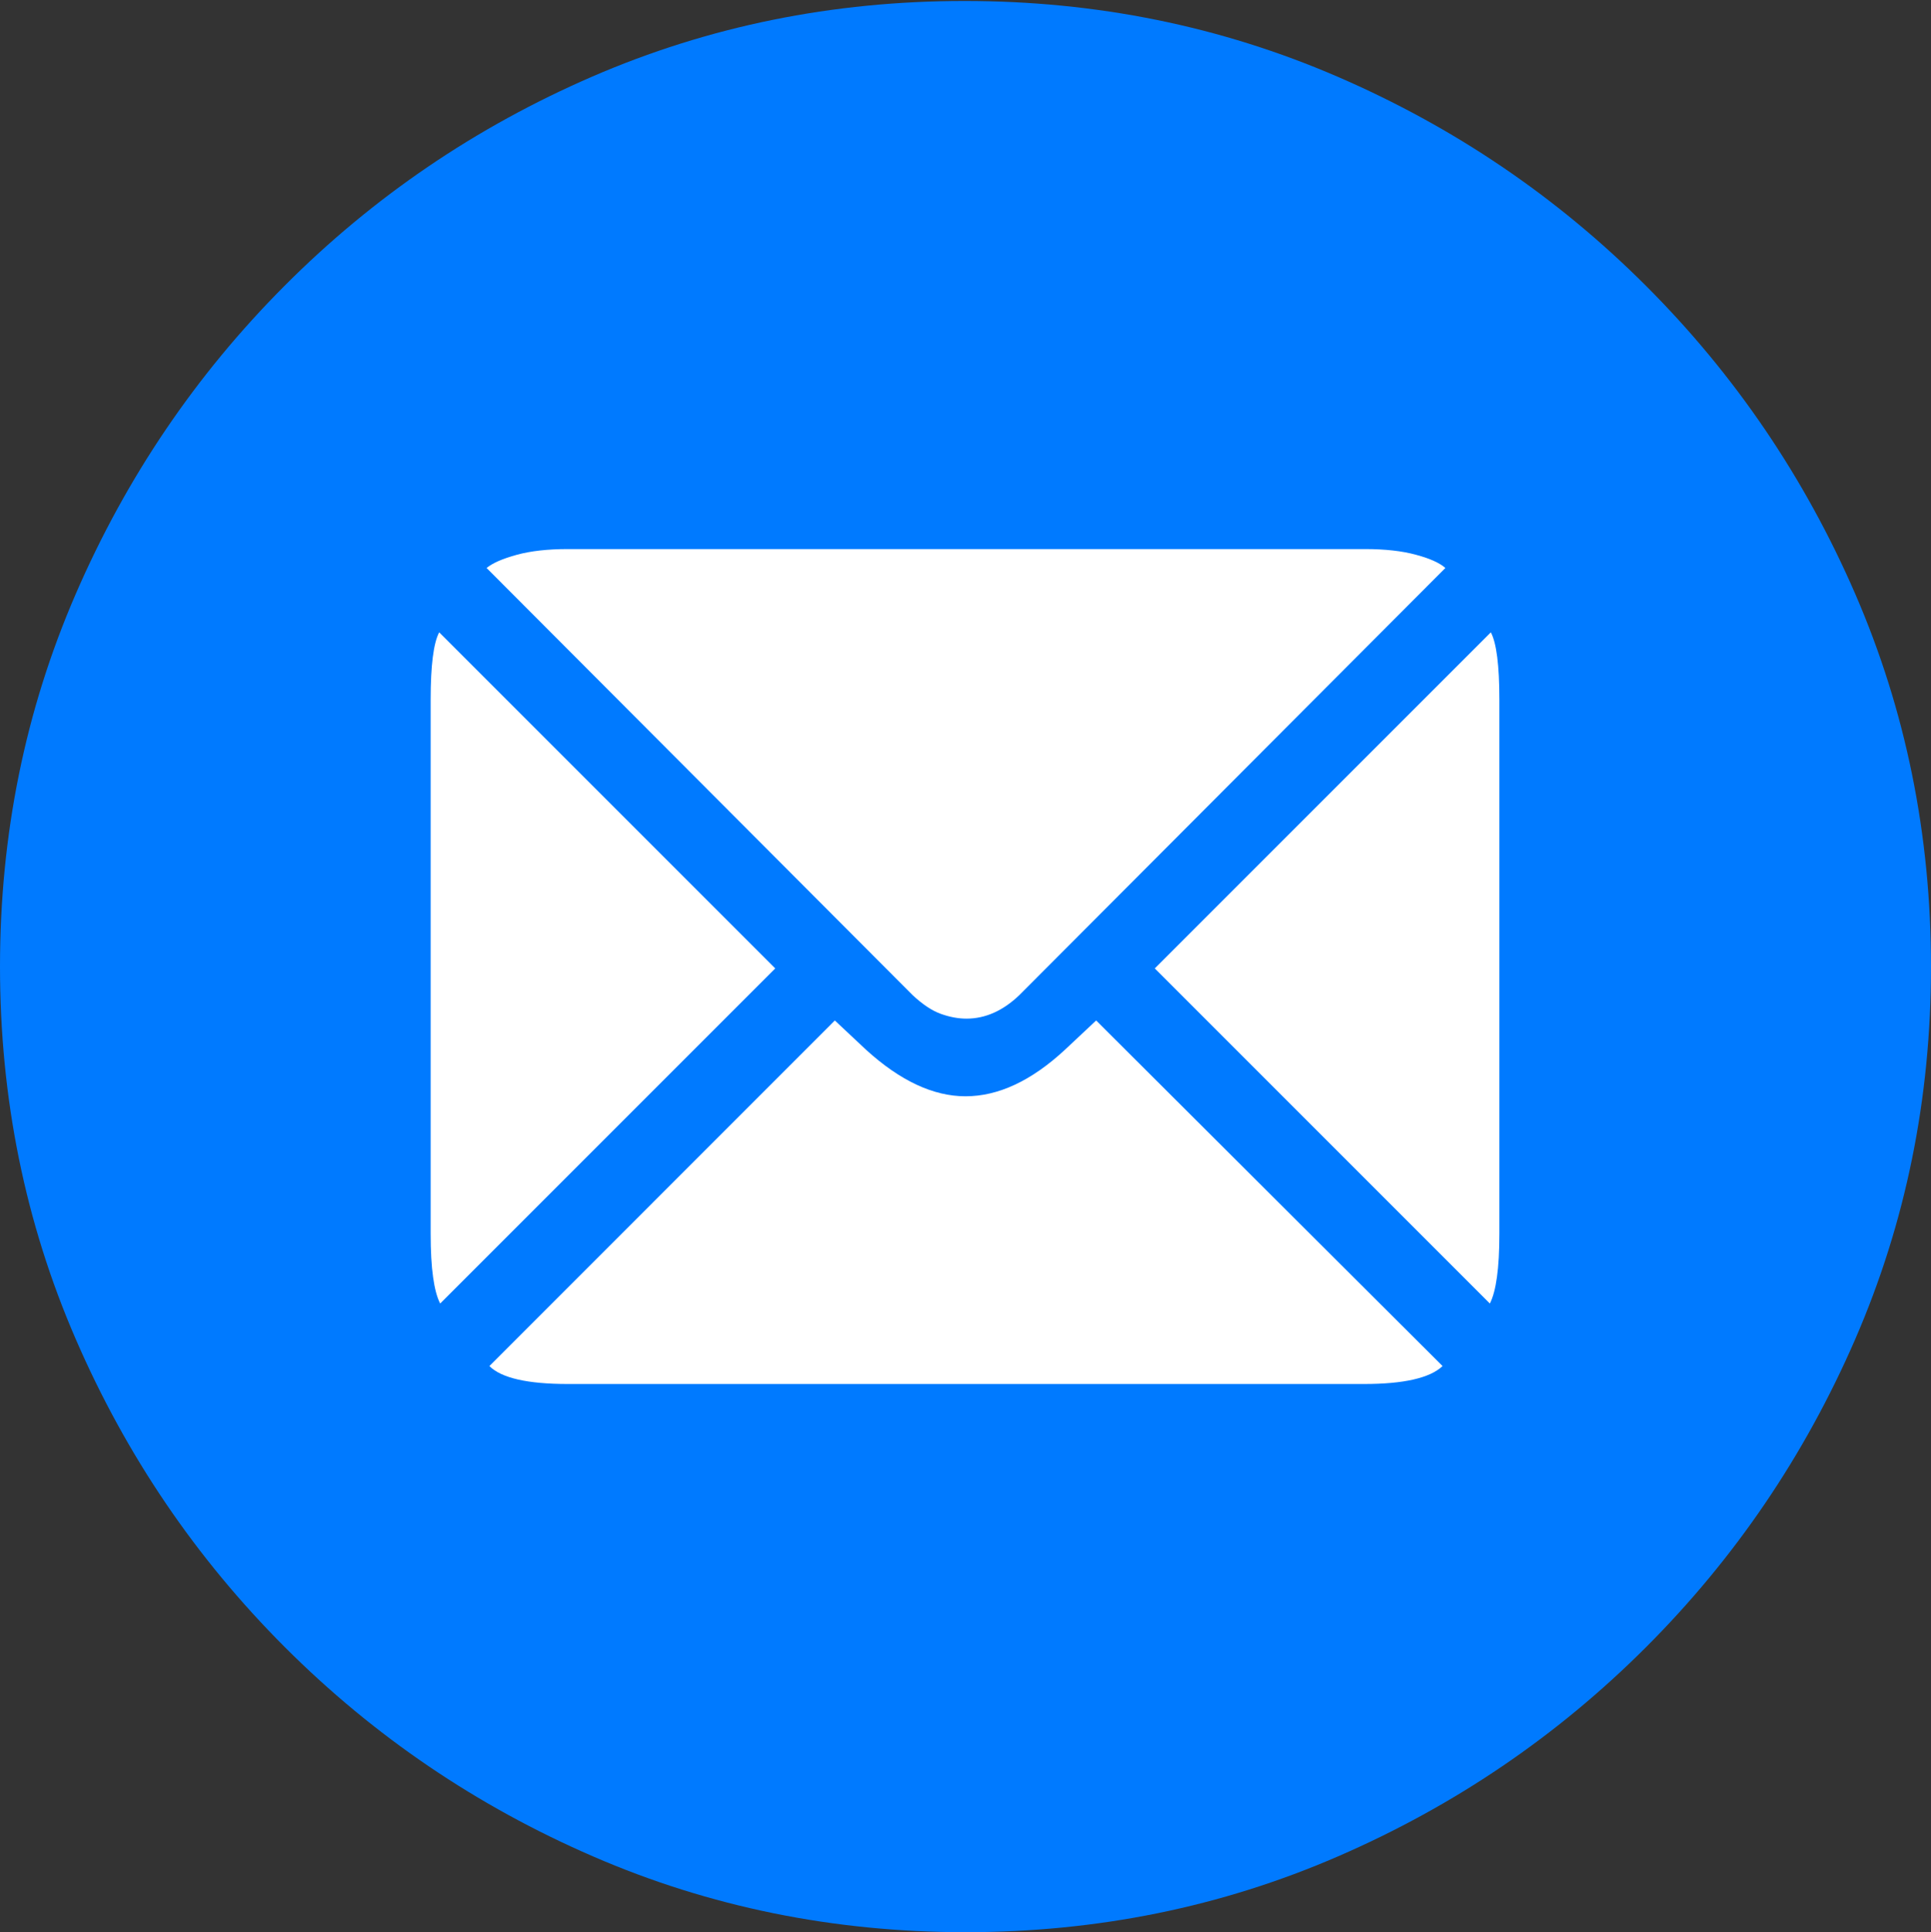 <?xml version="1.0" encoding="UTF-8"?>
<!--Generator: Apple Native CoreSVG 175.5-->
<!DOCTYPE svg
PUBLIC "-//W3C//DTD SVG 1.1//EN"
       "http://www.w3.org/Graphics/SVG/1.1/DTD/svg11.dtd">
<svg version="1.1" xmlns="http://www.w3.org/2000/svg" xmlns:xlink="http://www.w3.org/1999/xlink" width="19.922" height="19.932">
 <rect width="100%" height="100%" fill="#333333" stroke="none"/>
 <g>
  <rect height="19.932" opacity="0" width="19.922" x="0" y="0"/>
  <path d="M9.961 19.932Q12.002 19.932 13.804 19.15Q15.605 18.369 16.982 16.992Q18.359 15.615 19.141 13.813Q19.922 12.012 19.922 9.971Q19.922 7.93 19.141 6.128Q18.359 4.326 16.982 2.949Q15.605 1.572 13.799 0.791Q11.992 0.01 9.951 0.01Q7.91 0.01 6.108 0.791Q4.307 1.572 2.935 2.949Q1.562 4.326 0.781 6.128Q0 7.93 0 9.971Q0 12.012 0.781 13.813Q1.562 15.615 2.939 16.992Q4.316 18.369 6.118 19.15Q7.92 19.932 9.961 19.932Z" fill="#007aff"/>
  <path d="M7.998 9.99L4.541 13.447Q4.492 13.35 4.468 13.174Q4.443 12.998 4.443 12.725L4.443 7.217Q4.443 6.689 4.531 6.523ZM9.971 10.508Q9.844 10.508 9.707 10.459Q9.57 10.41 9.414 10.264L5.02 5.859Q5.117 5.781 5.332 5.723Q5.547 5.664 5.859 5.664L14.082 5.664Q14.395 5.664 14.609 5.723Q14.824 5.781 14.912 5.859L10.518 10.264Q10.264 10.508 9.971 10.508ZM11.914 9.99L15.381 6.523Q15.469 6.689 15.469 7.217L15.469 12.725Q15.469 12.998 15.444 13.174Q15.42 13.35 15.371 13.447ZM9.961 11.309Q10.469 11.309 10.986 10.83L11.309 10.527L14.883 14.092Q14.688 14.277 14.072 14.277L5.859 14.277Q5.234 14.277 5.049 14.092L8.613 10.527L8.936 10.83Q9.463 11.309 9.961 11.309Z" fill="#ffffff"/>
 </g>
</svg>
